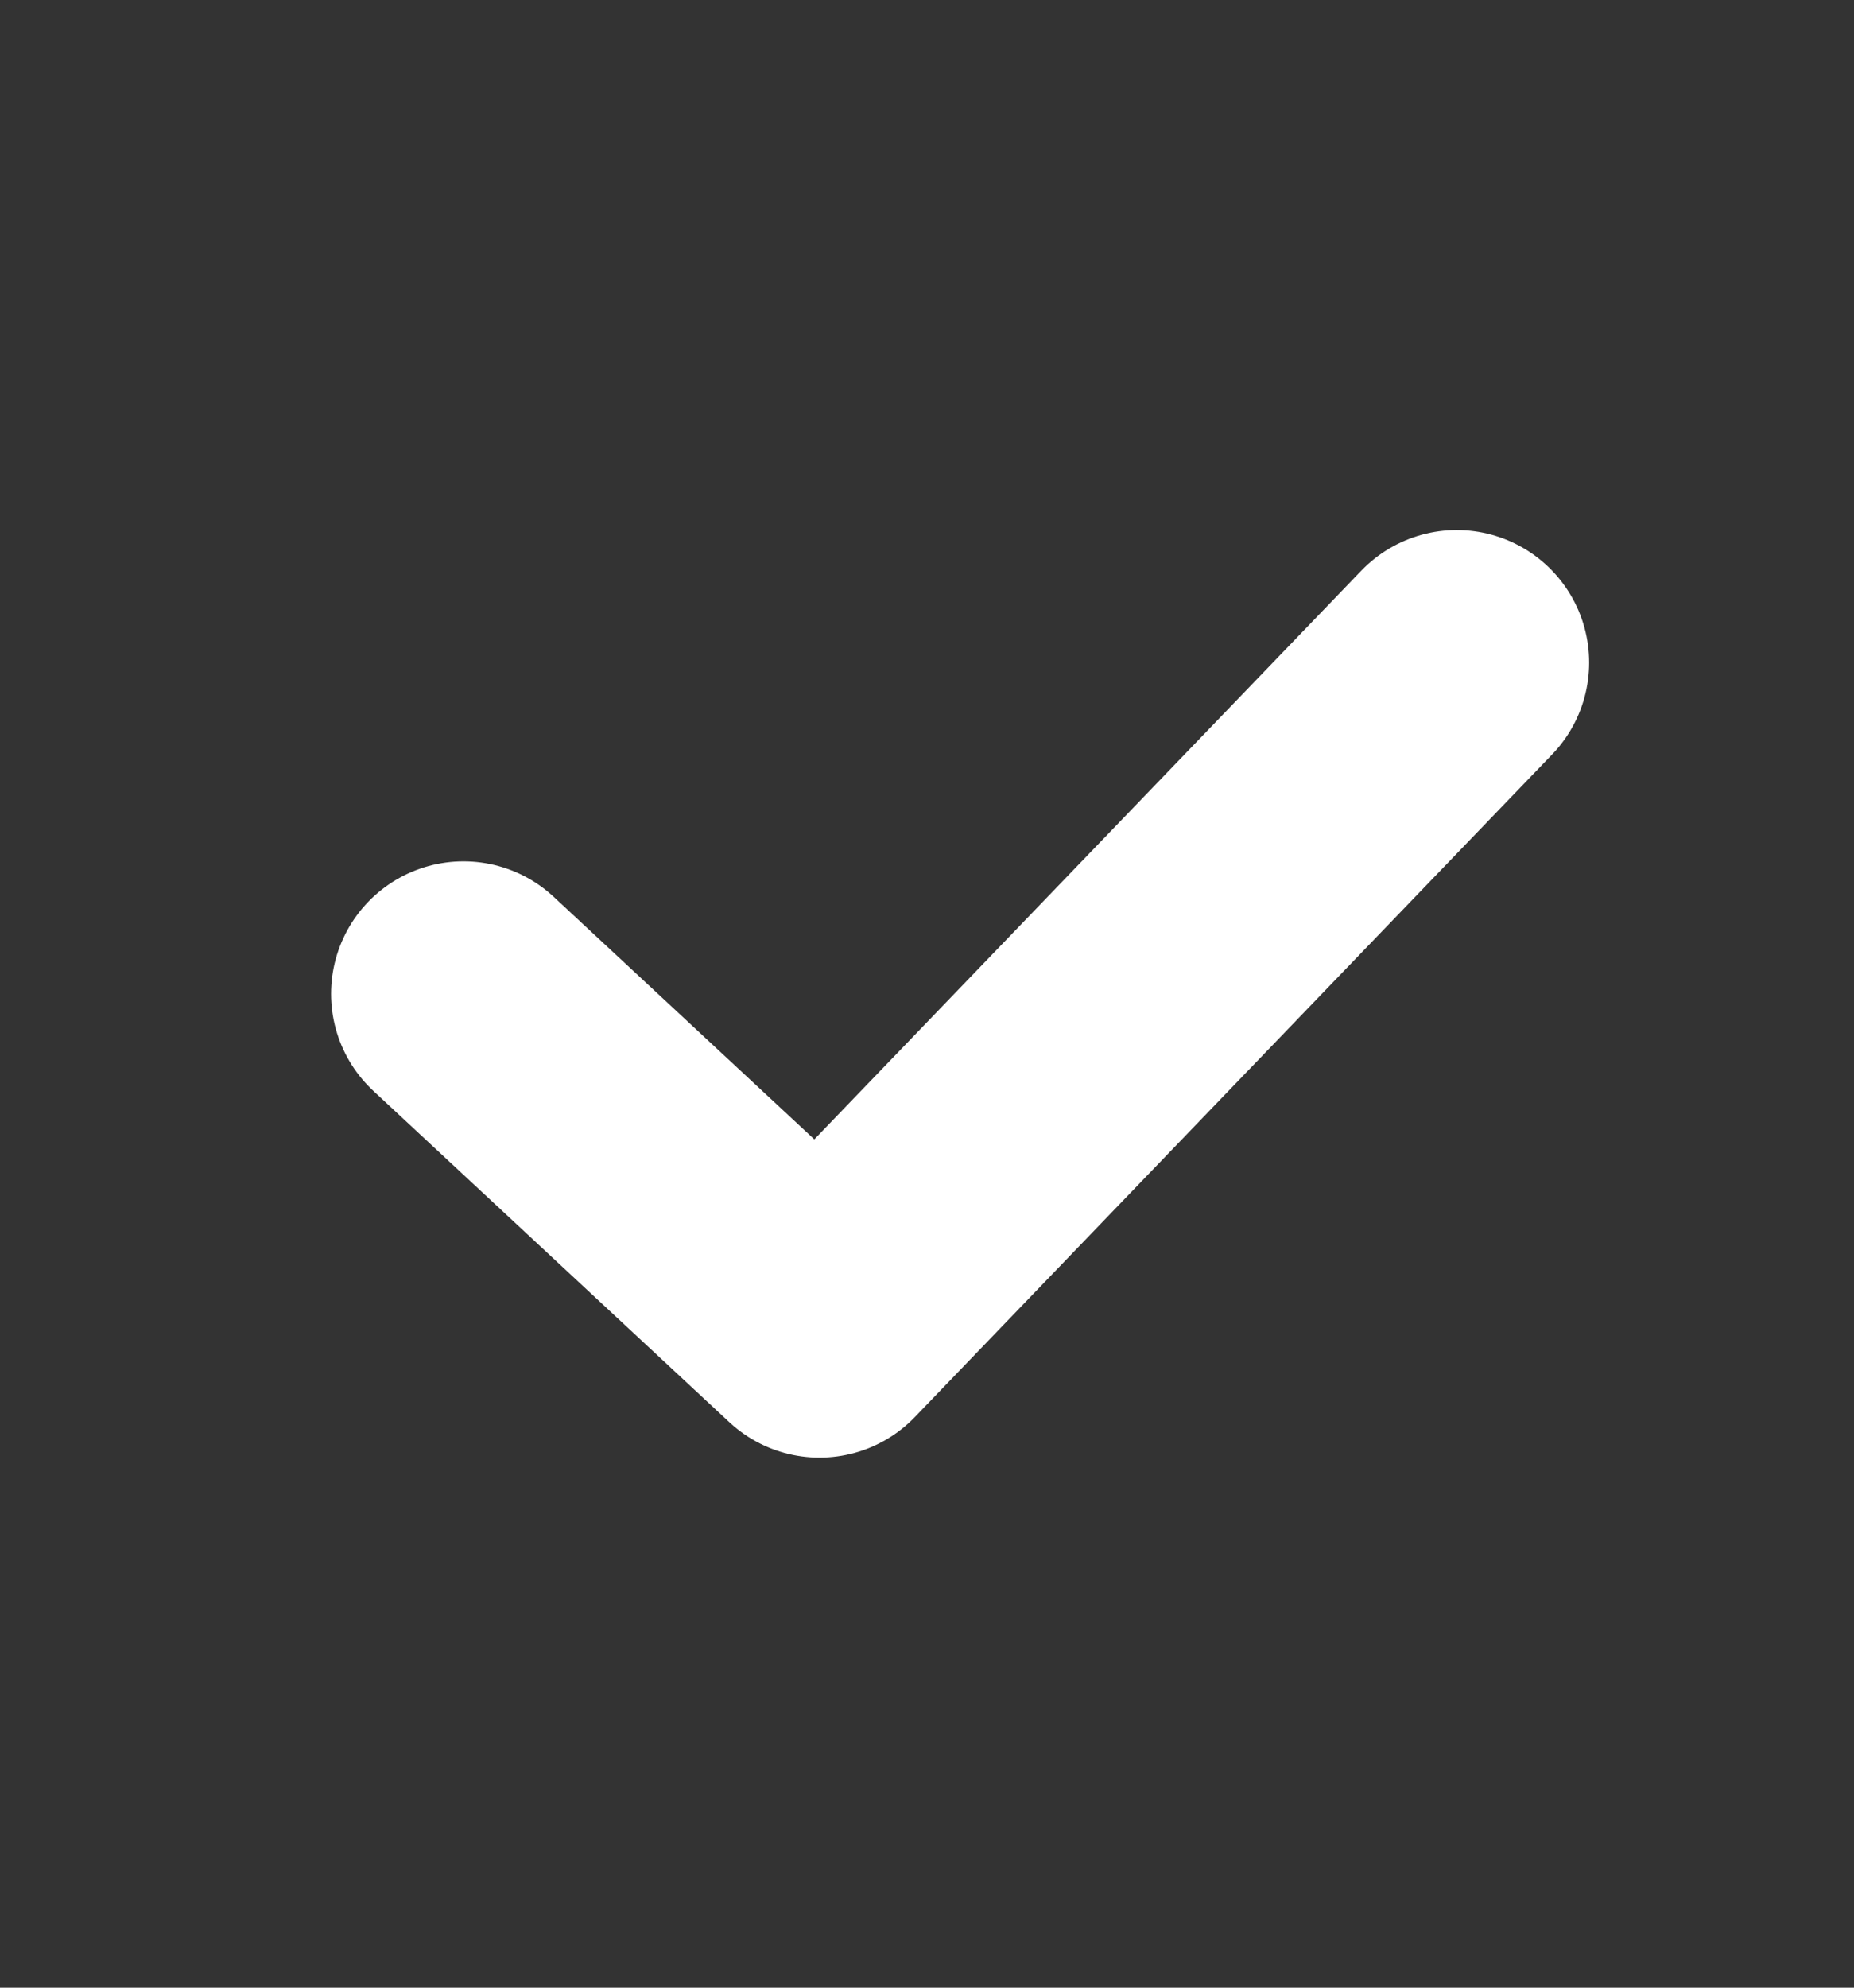 <svg width="14" height="15" viewBox="0 0 14 15" fill="none" xmlns="http://www.w3.org/2000/svg">
<rect x="0" y="0" width="14" height="15" fill="#333333" stroke="none"/>
<path d="M11 5L6.188 10L3.5 7.5" stroke="white" stroke-width="2" stroke-linecap="round" stroke-linejoin="round"/>
</svg>
